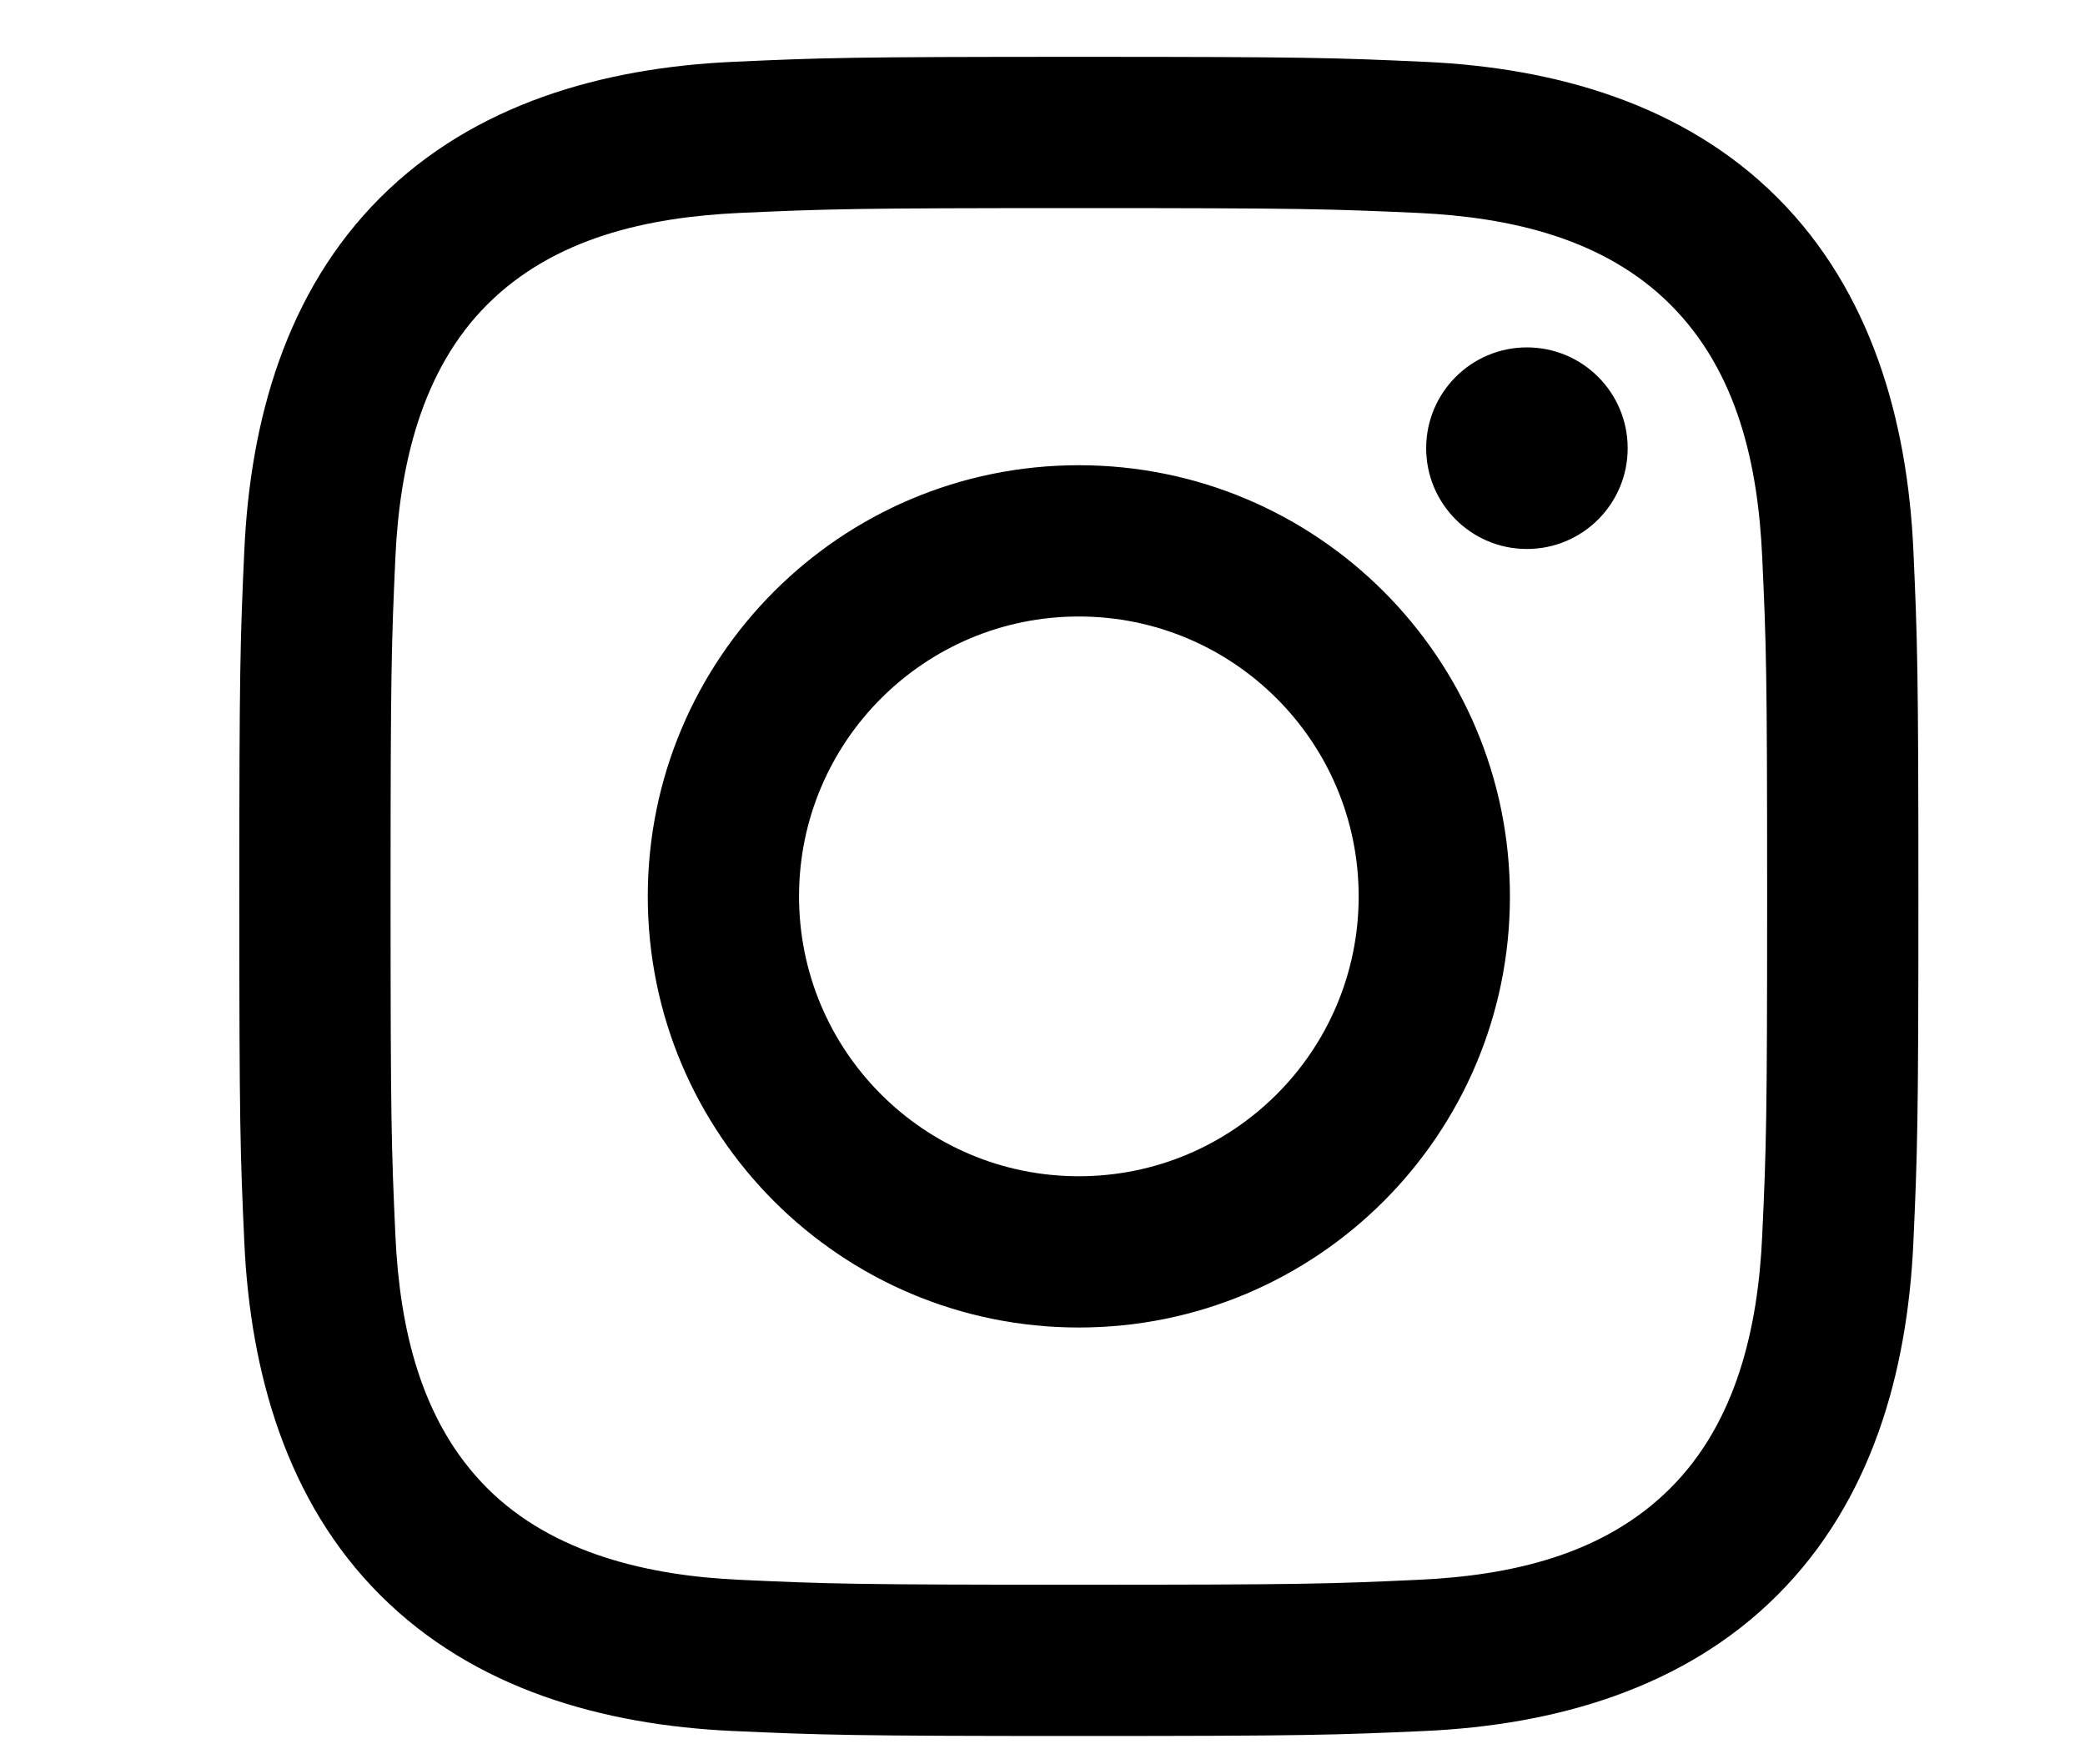 <svg width="26" height="22" viewBox="0 0 19 19" fill="none" xmlns="http://www.w3.org/2000/svg">
<g clip-path="url(#clip0_3275_15532)">
<path fill-rule="evenodd" clip-rule="evenodd" d="M9.891 2.241C12.305 2.241 12.592 2.25 13.545 2.293C14.53 2.339 15.545 2.563 16.263 3.281C16.988 4.006 17.206 5.011 17.251 6C17.295 6.953 17.304 7.239 17.304 9.653C17.304 12.067 17.295 12.354 17.251 13.307C17.207 14.287 16.977 15.312 16.263 16.025C15.539 16.75 14.534 16.968 13.545 17.013C12.592 17.057 12.305 17.066 9.891 17.066C7.477 17.066 7.191 17.057 6.238 17.013C5.265 16.969 4.227 16.734 3.519 16.025C2.798 15.304 2.577 14.289 2.531 13.307C2.488 12.354 2.479 12.067 2.479 9.653C2.479 7.239 2.488 6.953 2.531 6C2.576 5.023 2.808 3.992 3.519 3.281C4.242 2.558 5.251 2.339 6.238 2.293C7.191 2.25 7.477 2.241 9.891 2.241ZM9.891 0.612C7.436 0.612 7.128 0.622 6.163 0.666C4.765 0.73 3.378 1.119 2.367 2.129C1.353 3.143 0.968 4.528 0.904 5.925C0.86 6.889 0.85 7.198 0.85 9.653C0.85 12.109 0.86 12.417 0.904 13.381C0.968 14.778 1.358 16.169 2.367 17.177C3.381 18.191 4.768 18.577 6.163 18.641C7.128 18.684 7.436 18.695 9.891 18.695C12.347 18.695 12.655 18.684 13.62 18.641C15.016 18.577 16.406 18.187 17.415 17.177C18.43 16.163 18.815 14.778 18.879 13.381C18.922 12.417 18.933 12.109 18.933 9.653C18.933 7.198 18.922 6.889 18.879 5.925C18.815 4.527 18.425 3.139 17.415 2.129C16.404 1.117 15.013 0.729 13.62 0.666C12.655 0.622 12.347 0.612 9.891 0.612ZM9.891 5.01C7.327 5.01 5.249 7.089 5.249 9.653C5.249 12.217 7.327 14.296 9.891 14.296C12.456 14.296 14.534 12.217 14.534 9.653C14.534 7.089 12.456 5.01 9.891 5.01ZM9.891 12.667C8.227 12.667 6.878 11.318 6.878 9.653C6.878 7.989 8.227 6.639 9.891 6.639C11.556 6.639 12.905 7.989 12.905 9.653C12.905 11.318 11.556 12.667 9.891 12.667ZM15.802 4.827C15.802 5.426 15.317 5.912 14.717 5.912C14.118 5.912 13.632 5.426 13.632 4.827C13.632 4.227 14.118 3.741 14.717 3.741C15.317 3.741 15.802 4.227 15.802 4.827Z" fill="currentColor"/>
</g>
<defs>
<clipPath id="clip0_3275_15532">
<rect width="18.083" height="18.083" fill="white" transform="translate(0.85 0.612)"/>
</clipPath>
</defs>
</svg>
